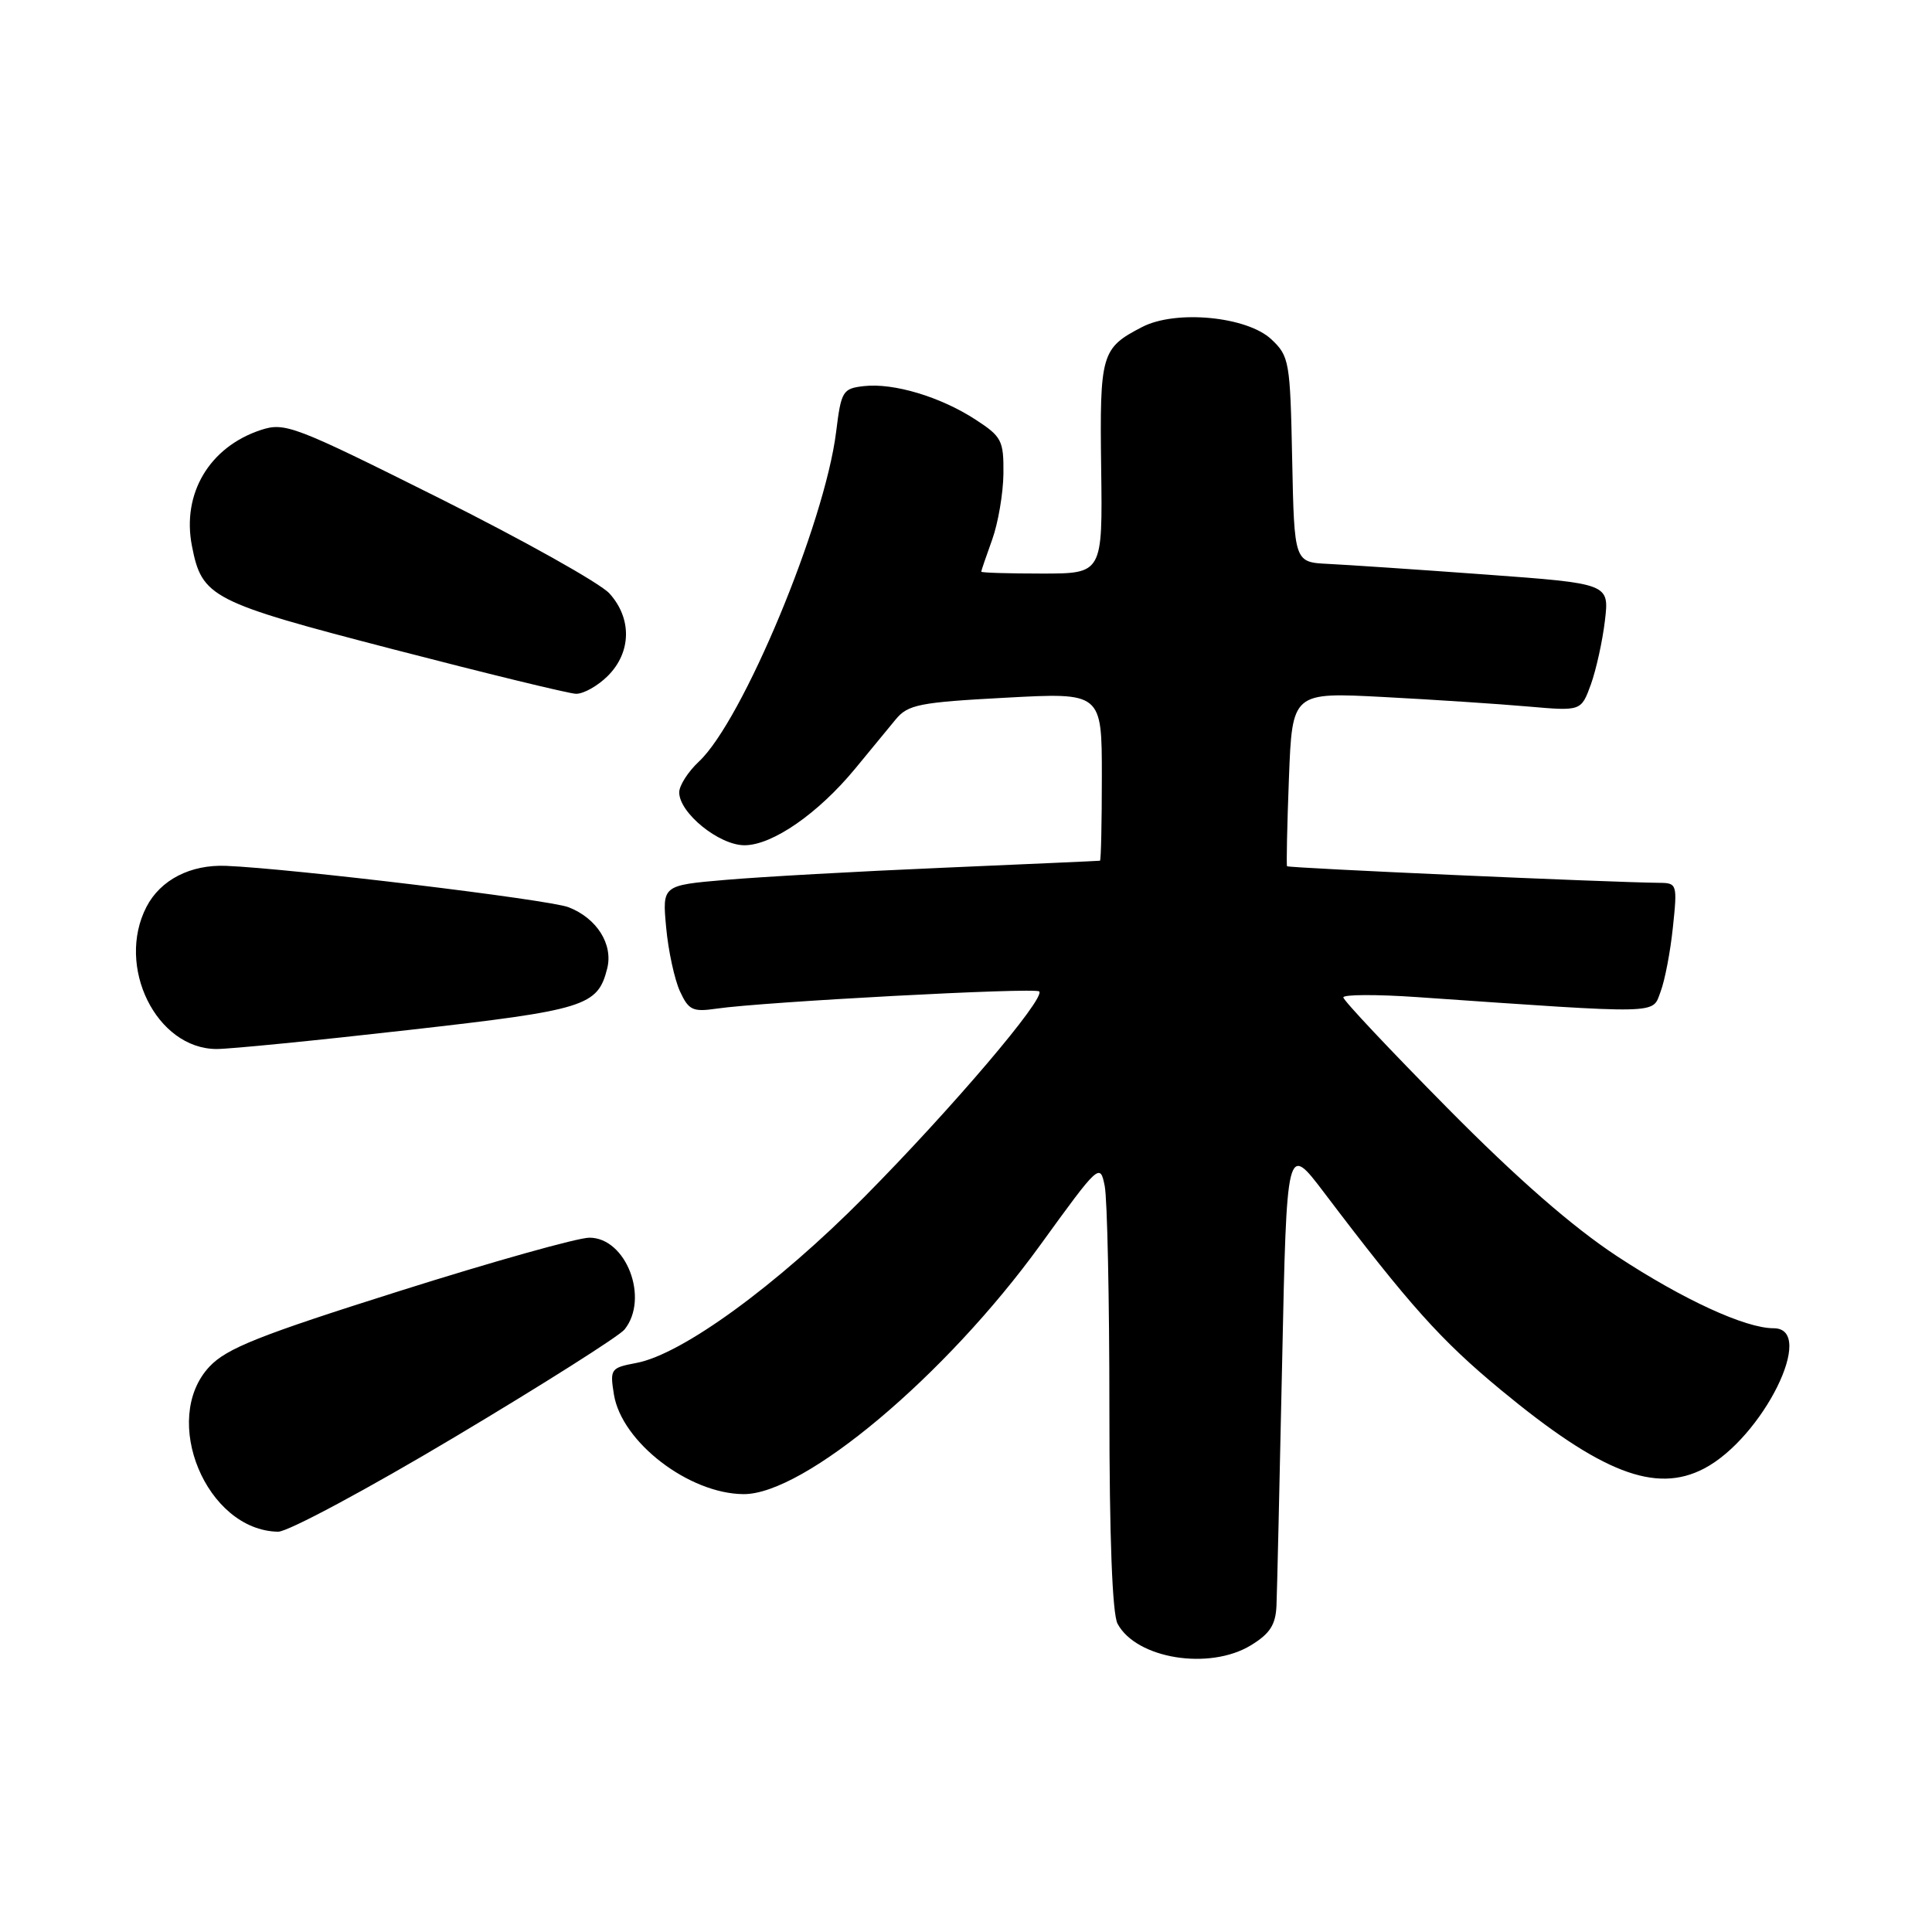 <?xml version="1.0" encoding="UTF-8" standalone="no"?>
<!DOCTYPE svg PUBLIC "-//W3C//DTD SVG 1.1//EN" "http://www.w3.org/Graphics/SVG/1.1/DTD/svg11.dtd" >
<svg xmlns="http://www.w3.org/2000/svg" xmlns:xlink="http://www.w3.org/1999/xlink" version="1.1" viewBox="0 0 256 256">
 <g >
 <path fill="currentColor"
d=" M 165.75 218.01 C 168.27 216.47 169.03 215.30 169.14 212.76 C 169.22 210.97 169.55 196.45 169.89 180.50 C 170.50 151.50 170.50 151.50 175.43 158.00 C 186.79 172.99 190.93 177.60 198.87 184.17 C 212.16 195.16 219.37 197.95 225.80 194.59 C 233.58 190.52 240.78 176.00 235.01 176.00 C 231.27 176.00 223.03 172.21 214.26 166.45 C 208.35 162.56 201.03 156.17 191.75 146.78 C 184.19 139.13 178.00 132.56 178.00 132.16 C 178.00 131.77 182.39 131.75 187.75 132.12 C 220.57 134.39 218.89 134.42 220.03 131.42 C 220.60 129.93 221.34 126.07 221.67 122.85 C 222.27 117.18 222.21 117.00 219.89 116.98 C 213.03 116.91 170.70 115.02 170.54 114.78 C 170.44 114.63 170.55 109.37 170.79 103.11 C 171.23 91.72 171.23 91.72 183.37 92.36 C 190.04 92.71 198.65 93.28 202.51 93.62 C 209.51 94.23 209.51 94.23 210.80 90.69 C 211.50 88.74 212.34 84.94 212.66 82.24 C 213.24 77.33 213.24 77.33 196.87 76.13 C 187.87 75.47 178.47 74.84 176.00 74.72 C 171.50 74.50 171.50 74.50 171.22 60.90 C 170.96 47.88 170.84 47.20 168.46 44.96 C 165.23 41.93 155.79 41.02 151.34 43.33 C 145.92 46.13 145.71 46.88 145.91 62.02 C 146.10 76.00 146.10 76.00 138.05 76.00 C 133.62 76.00 130.01 75.89 130.02 75.75 C 130.02 75.61 130.68 73.70 131.47 71.50 C 132.26 69.30 132.93 65.37 132.96 62.76 C 133.00 58.37 132.73 57.85 129.25 55.59 C 124.60 52.57 118.41 50.72 114.48 51.16 C 111.66 51.48 111.46 51.80 110.79 57.24 C 109.28 69.38 98.39 95.53 92.60 100.92 C 91.17 102.26 90.00 104.09 90.00 104.99 C 90.00 107.72 95.28 112.00 98.65 112.00 C 102.35 112.00 108.43 107.78 113.33 101.83 C 115.29 99.45 117.70 96.52 118.69 95.32 C 120.31 93.36 121.82 93.06 133.25 92.45 C 146.00 91.76 146.00 91.76 146.00 102.88 C 146.00 109.00 145.89 114.02 145.75 114.05 C 145.61 114.08 136.28 114.49 125.00 114.98 C 113.72 115.46 100.73 116.19 96.13 116.59 C 87.75 117.31 87.75 117.31 88.27 122.90 C 88.55 125.98 89.38 129.78 90.09 131.34 C 91.25 133.86 91.79 134.11 94.95 133.65 C 101.07 132.75 137.16 130.82 137.70 131.37 C 138.58 132.25 126.08 146.94 114.51 158.62 C 102.90 170.34 90.37 179.47 84.31 180.60 C 80.92 181.24 80.80 181.40 81.35 184.79 C 82.38 191.09 91.28 197.93 98.52 197.98 C 106.55 198.04 125.29 182.31 137.85 164.96 C 145.64 154.20 145.77 154.09 146.38 157.15 C 146.72 158.85 147.00 172.15 147.00 186.69 C 147.00 203.69 147.39 213.85 148.08 215.15 C 150.57 219.80 160.25 221.36 165.75 218.01 Z  M 60.35 190.36 C 71.98 183.42 82.06 177.03 82.75 176.17 C 86.06 172.06 82.98 164.00 78.10 164.00 C 76.56 164.00 65.23 167.18 52.90 171.08 C 34.35 176.94 30.03 178.66 27.75 181.09 C 21.22 188.07 27.35 202.80 36.85 202.96 C 38.14 202.98 48.71 197.31 60.35 190.36 Z  M 54.14 136.48 C 77.60 133.83 79.20 133.33 80.46 128.32 C 81.26 125.12 79.08 121.66 75.33 120.21 C 72.71 119.20 38.60 115.08 29.96 114.73 C 25.23 114.54 21.27 116.58 19.41 120.16 C 15.33 128.06 20.72 138.98 28.70 139.00 C 30.47 139.00 41.91 137.87 54.14 136.48 Z  M 80.55 89.55 C 83.67 86.42 83.75 81.94 80.75 78.63 C 79.51 77.27 69.37 71.59 58.21 66.01 C 38.94 56.38 37.76 55.93 34.55 56.98 C 27.75 59.23 24.08 65.40 25.43 72.33 C 26.76 79.16 27.92 79.76 52.08 86.03 C 64.41 89.23 75.31 91.89 76.30 91.93 C 77.28 91.97 79.20 90.90 80.55 89.55 Z "/>
</g>
</svg>
